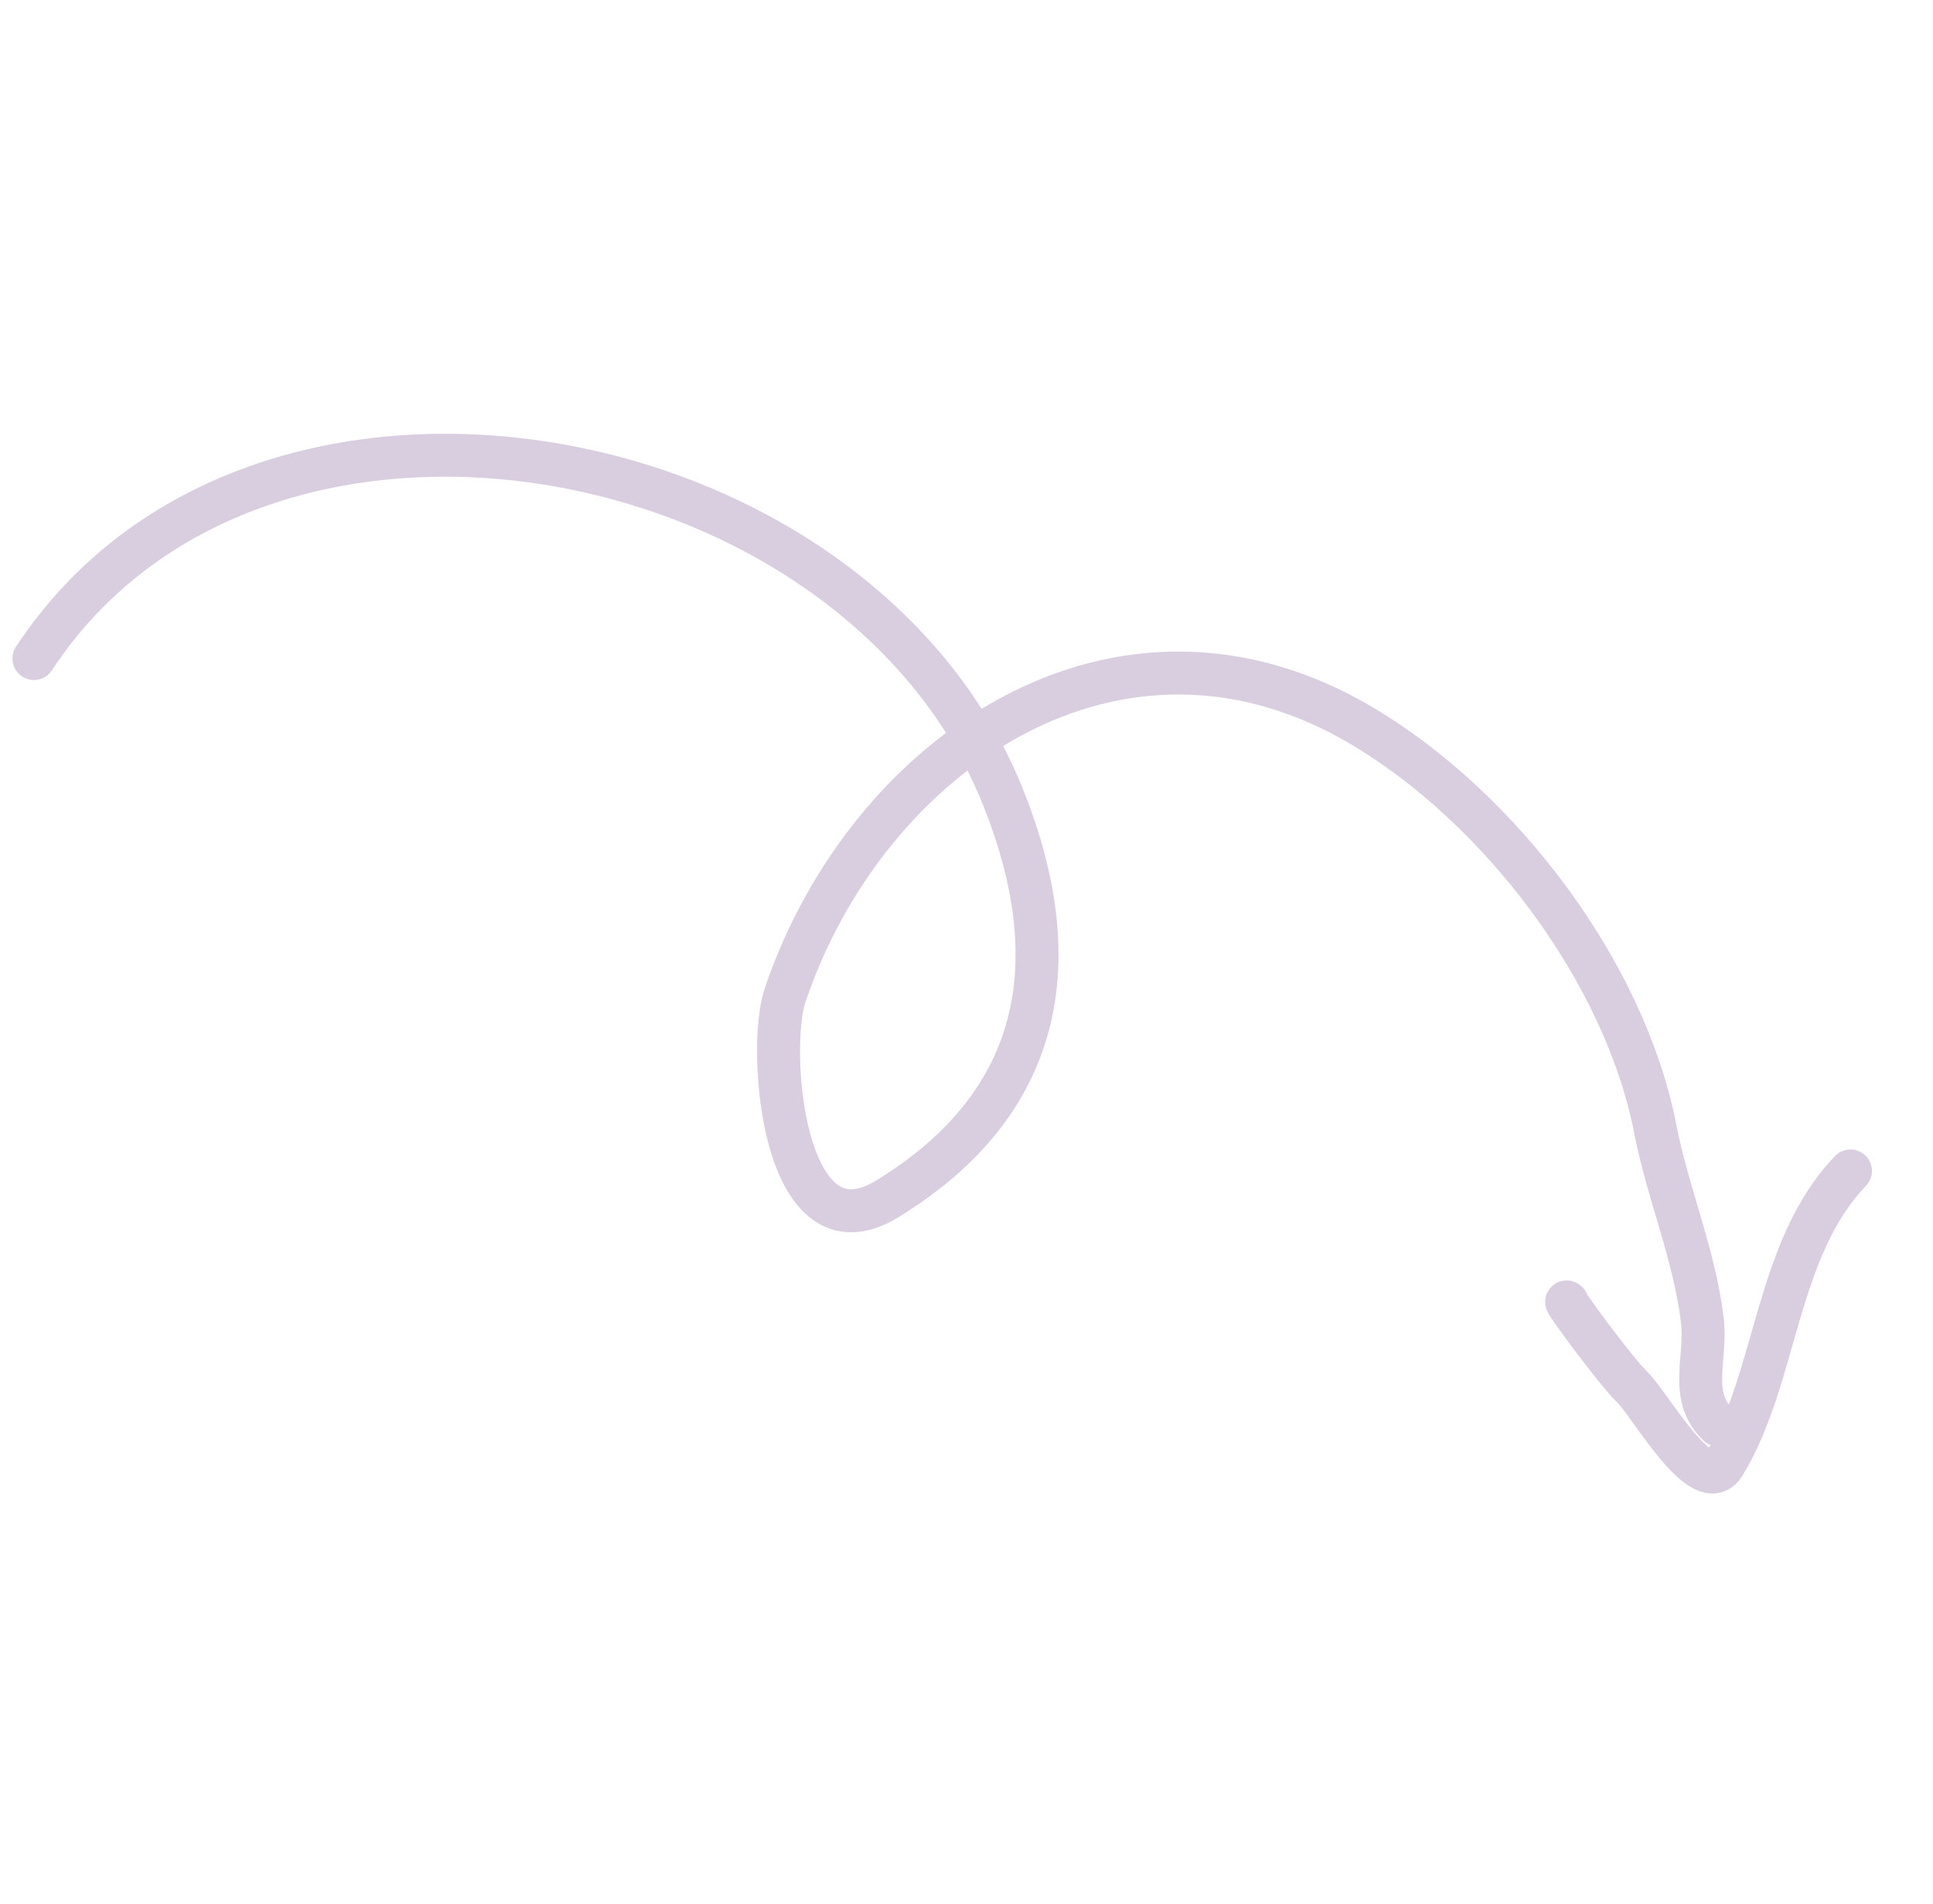 <svg width="135" height="133" viewBox="0 0 135 133" fill="none" xmlns="http://www.w3.org/2000/svg">
<path d="M2.369 46.003C17.922 22.341 59.837 30.069 70.076 55.742C74.596 67.075 72.962 77.033 61.941 83.76C54.655 88.208 53.558 73.284 54.826 69.531C60.536 52.617 78.162 40.569 95.216 50.76C104.772 56.47 113.46 67.85 115.605 78.875C116.482 83.384 118.335 87.614 118.887 92.205C119.214 94.924 117.894 97.514 120.009 99.546" stroke="#D9CEE0" stroke-width="3" stroke-linecap="round"/>
<path d="M109.458 90.974C108.953 90.488 112.82 95.77 114.013 96.916C115.238 98.093 118.926 104.742 120.419 102.289C124.132 96.188 123.988 87.259 129.236 81.797" stroke="#D9CEE0" stroke-width="3" stroke-linecap="round"/>
</svg>
